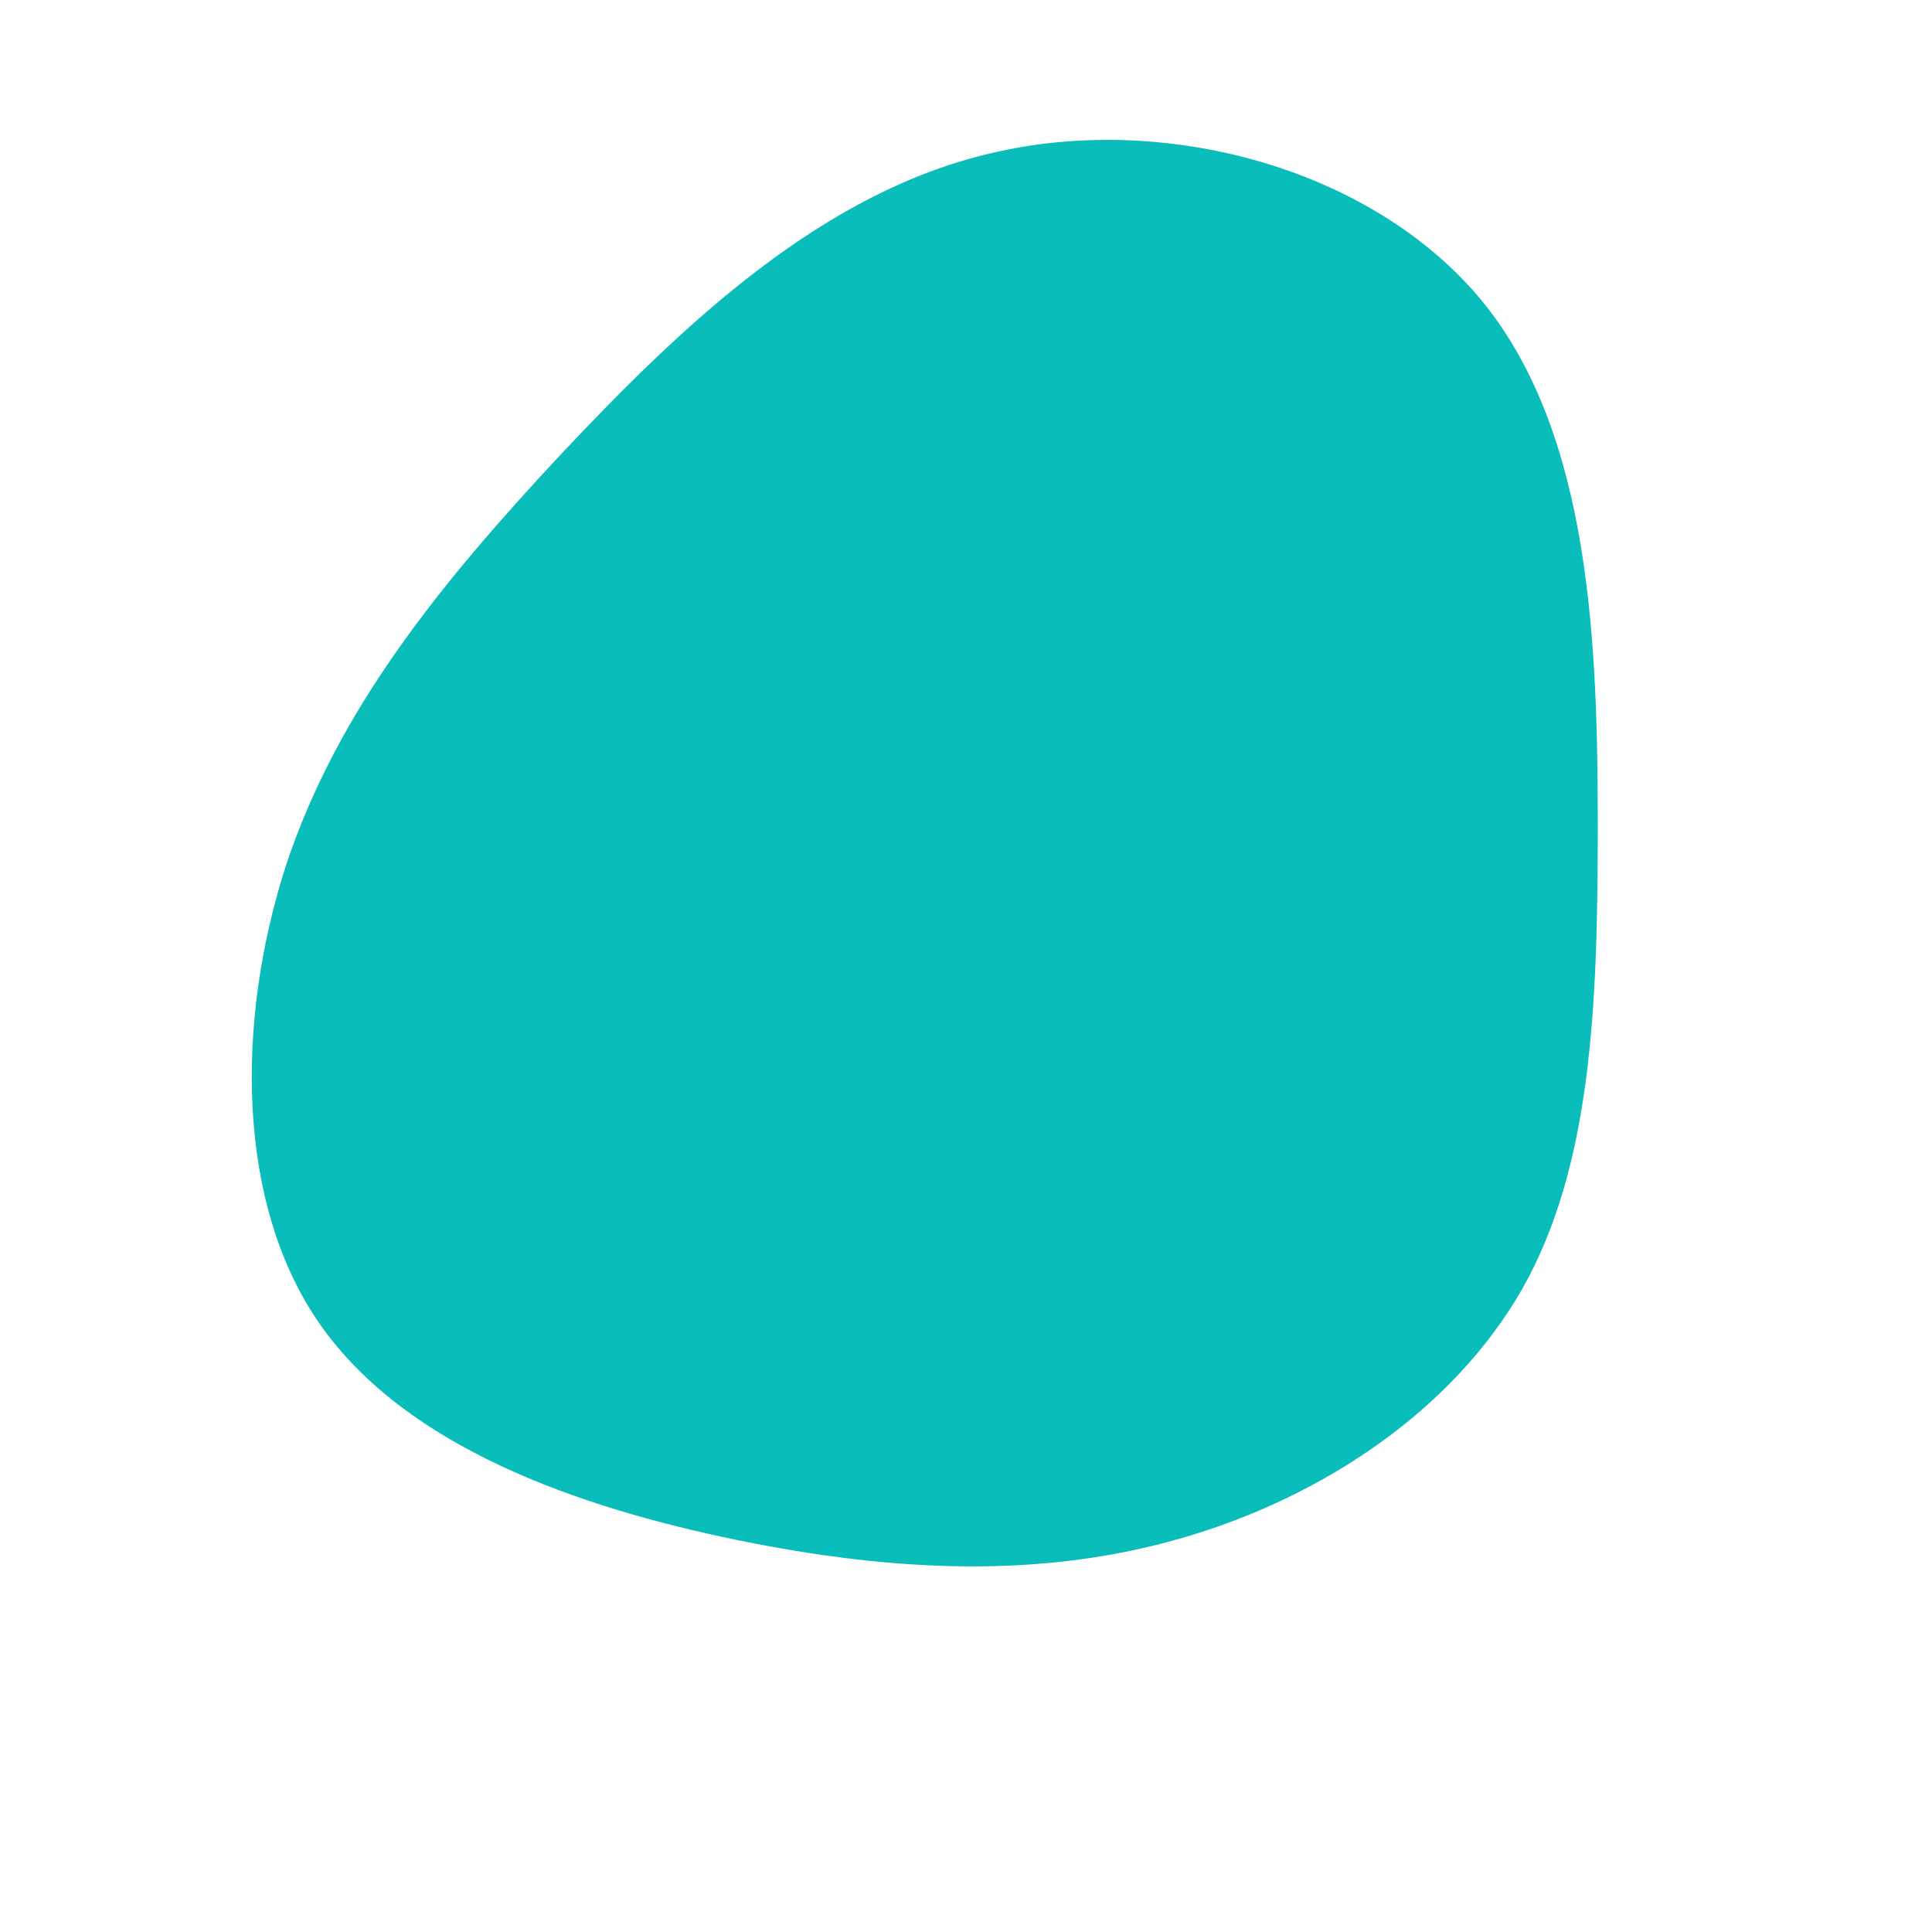 <?xml version="1.0" standalone="no"?>
<svg viewBox="0 0 200 200" xmlns="http://www.w3.org/2000/svg">
  <path fill="#08BDBA" d="M53.7,-68.5C64.7,-54.7,65.4,-33.2,65.4,-14.3C65.4,4.5,64.7,20.8,57.6,33.4C50.4,46,36.9,55,22.4,59.2C8,63.4,-7.3,62.8,-23.8,59.4C-40.3,56,-57.9,49.8,-66.8,37.2C-75.6,24.7,-75.6,5.7,-70.4,-10.4C-65.1,-26.4,-54.6,-39.4,-42,-52.9C-29.3,-66.4,-14.7,-80.4,3.3,-84.3C21.3,-88.3,42.6,-82.3,53.7,-68.5Z" transform="translate(100 100)" />
</svg>
